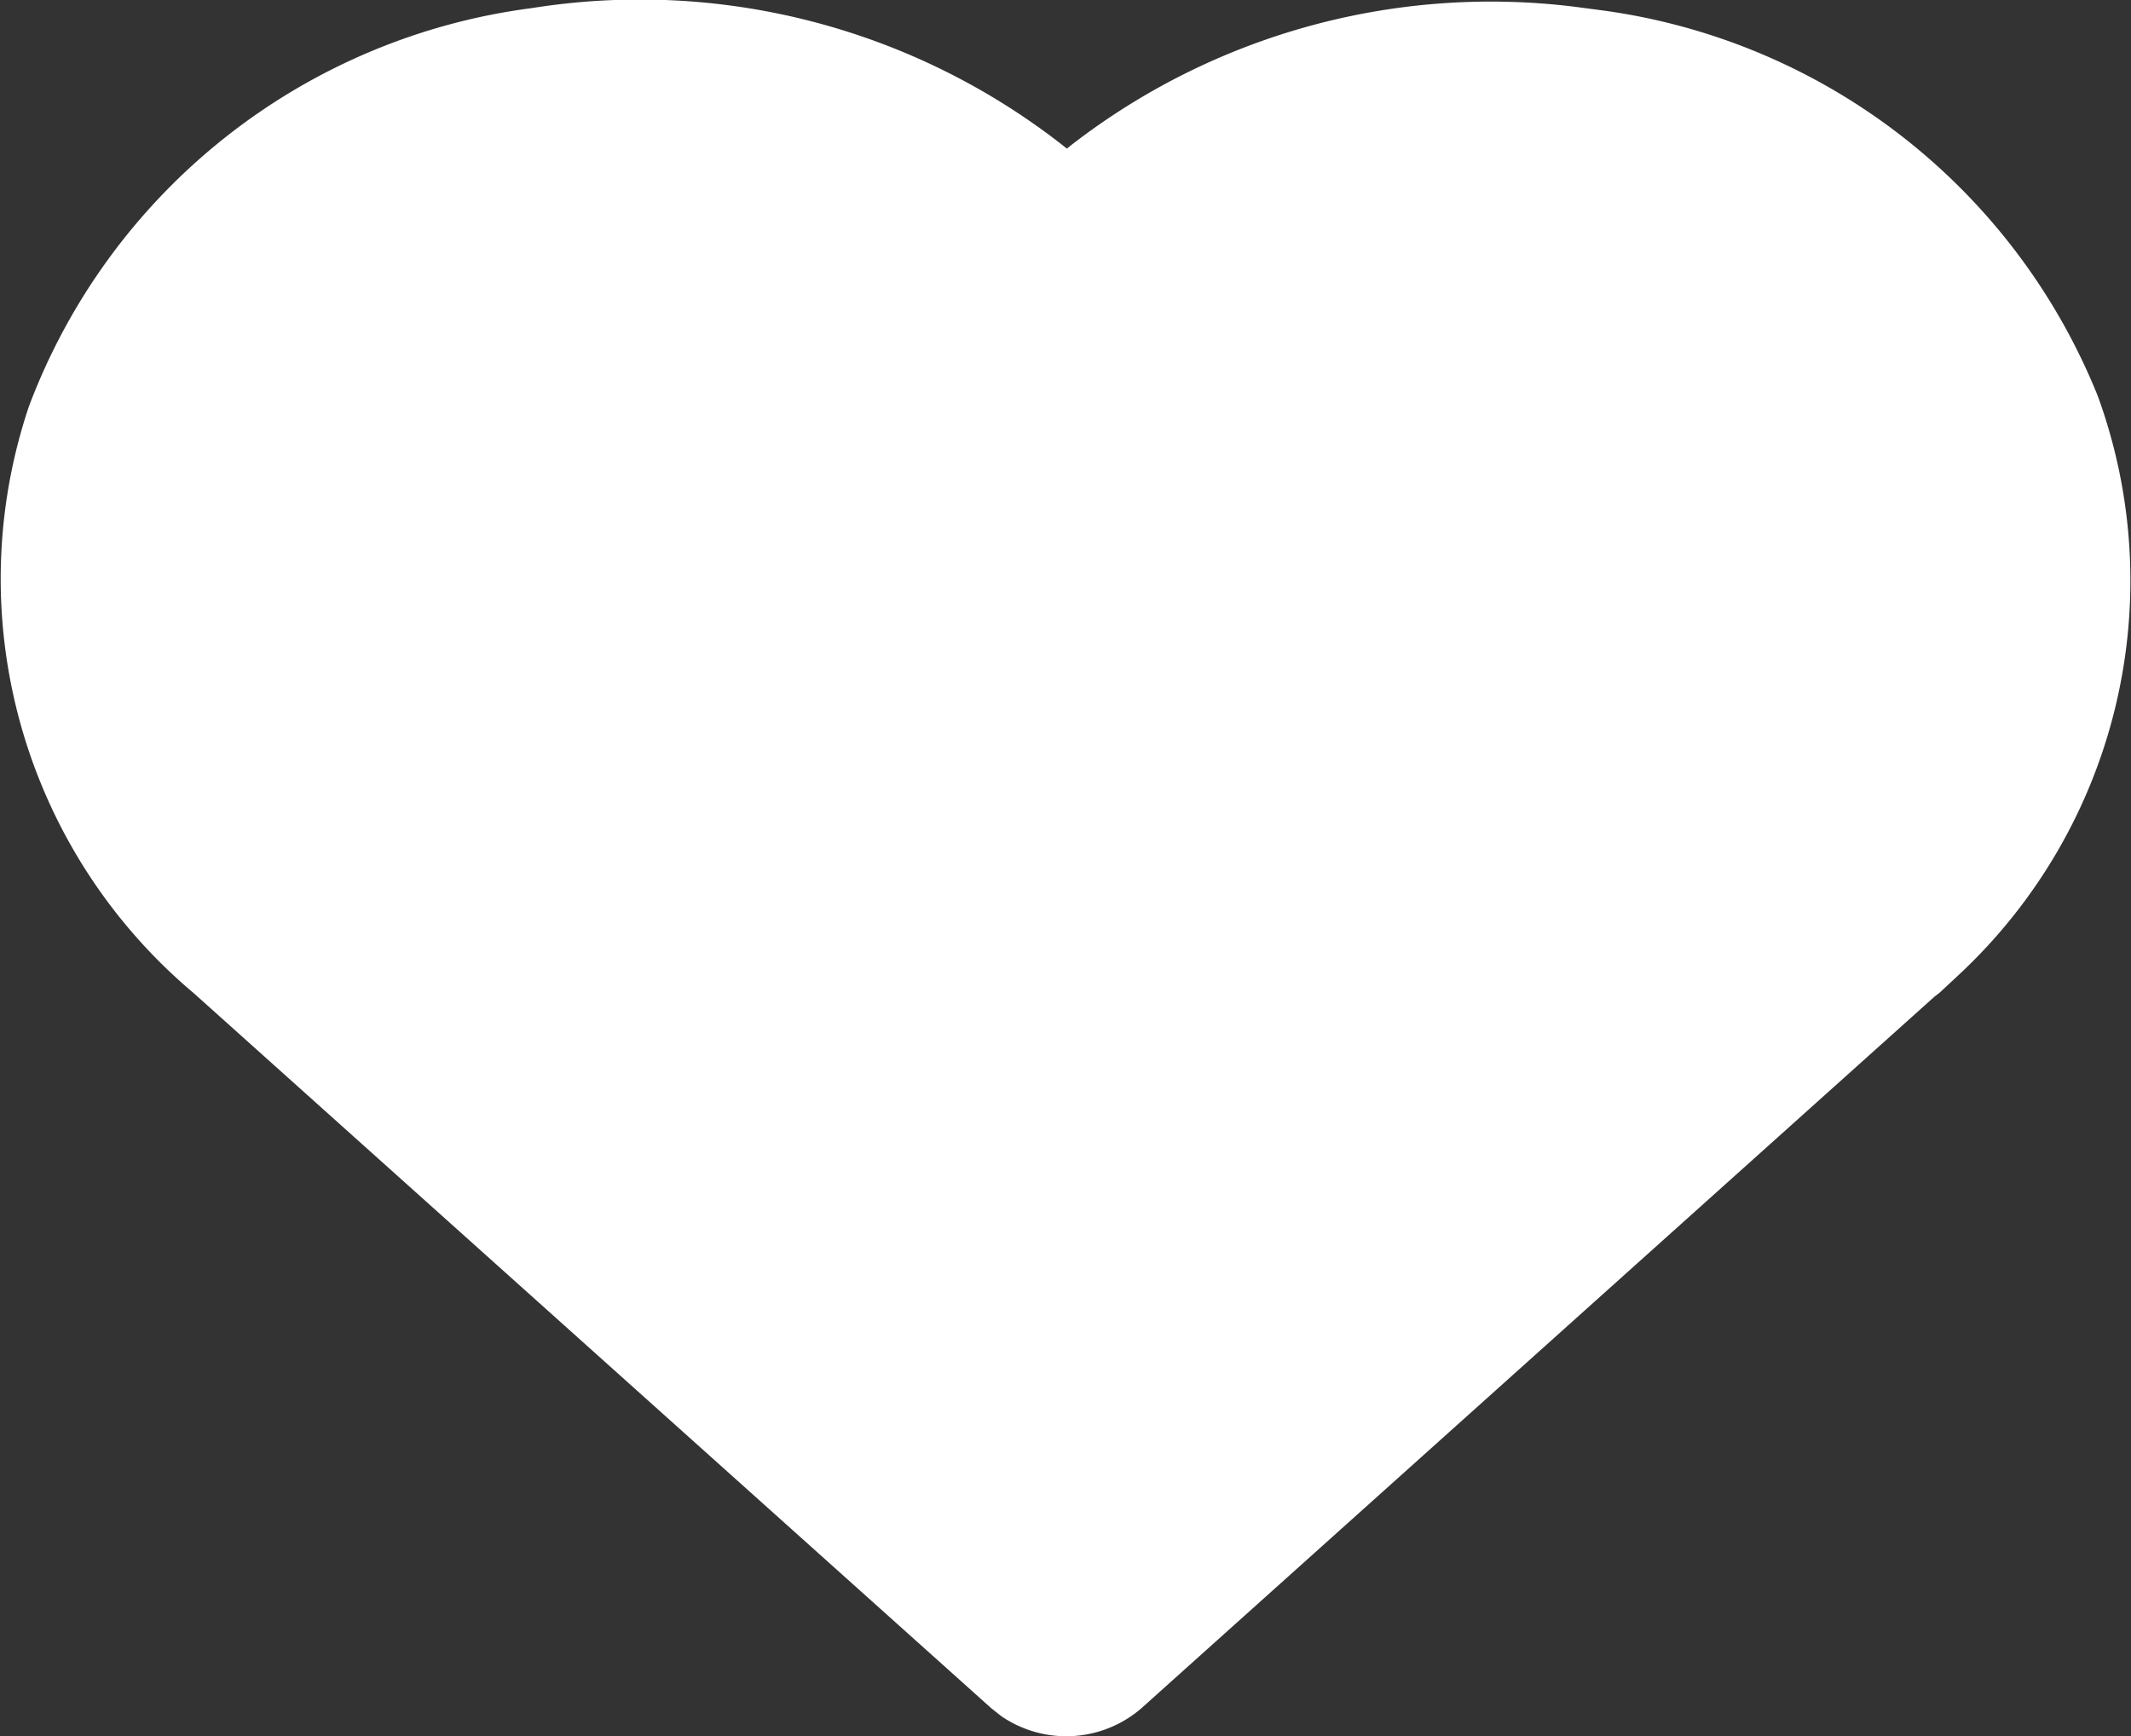 <svg xmlns="http://www.w3.org/2000/svg" width="29.13" height="23.738" viewBox="0 0 29.13 23.738"><rect x="0" y="0" width="29.13" height="23.738" fill="#333333" stroke="none"/><defs><style>.a{fill:#fff;}</style></defs><path class="a" d="M9.255,3.1a9.378,9.378,0,0,1,7.262,1.878l.054.043.049-.04a9.363,9.363,0,0,1,6.89-1.9l.358.047a8.535,8.535,0,0,1,6.794,5.273,7.365,7.365,0,0,1-1.9,7.917l-.262.244-.07.054L17.588,26.346a1.571,1.571,0,0,1-1.912.108l-.137-.108L4.631,16.564a7.4,7.4,0,0,1-2.25-8.015A8.511,8.511,0,0,1,9.255,3.1" transform="translate(-1.987 -2.989)"/></svg>